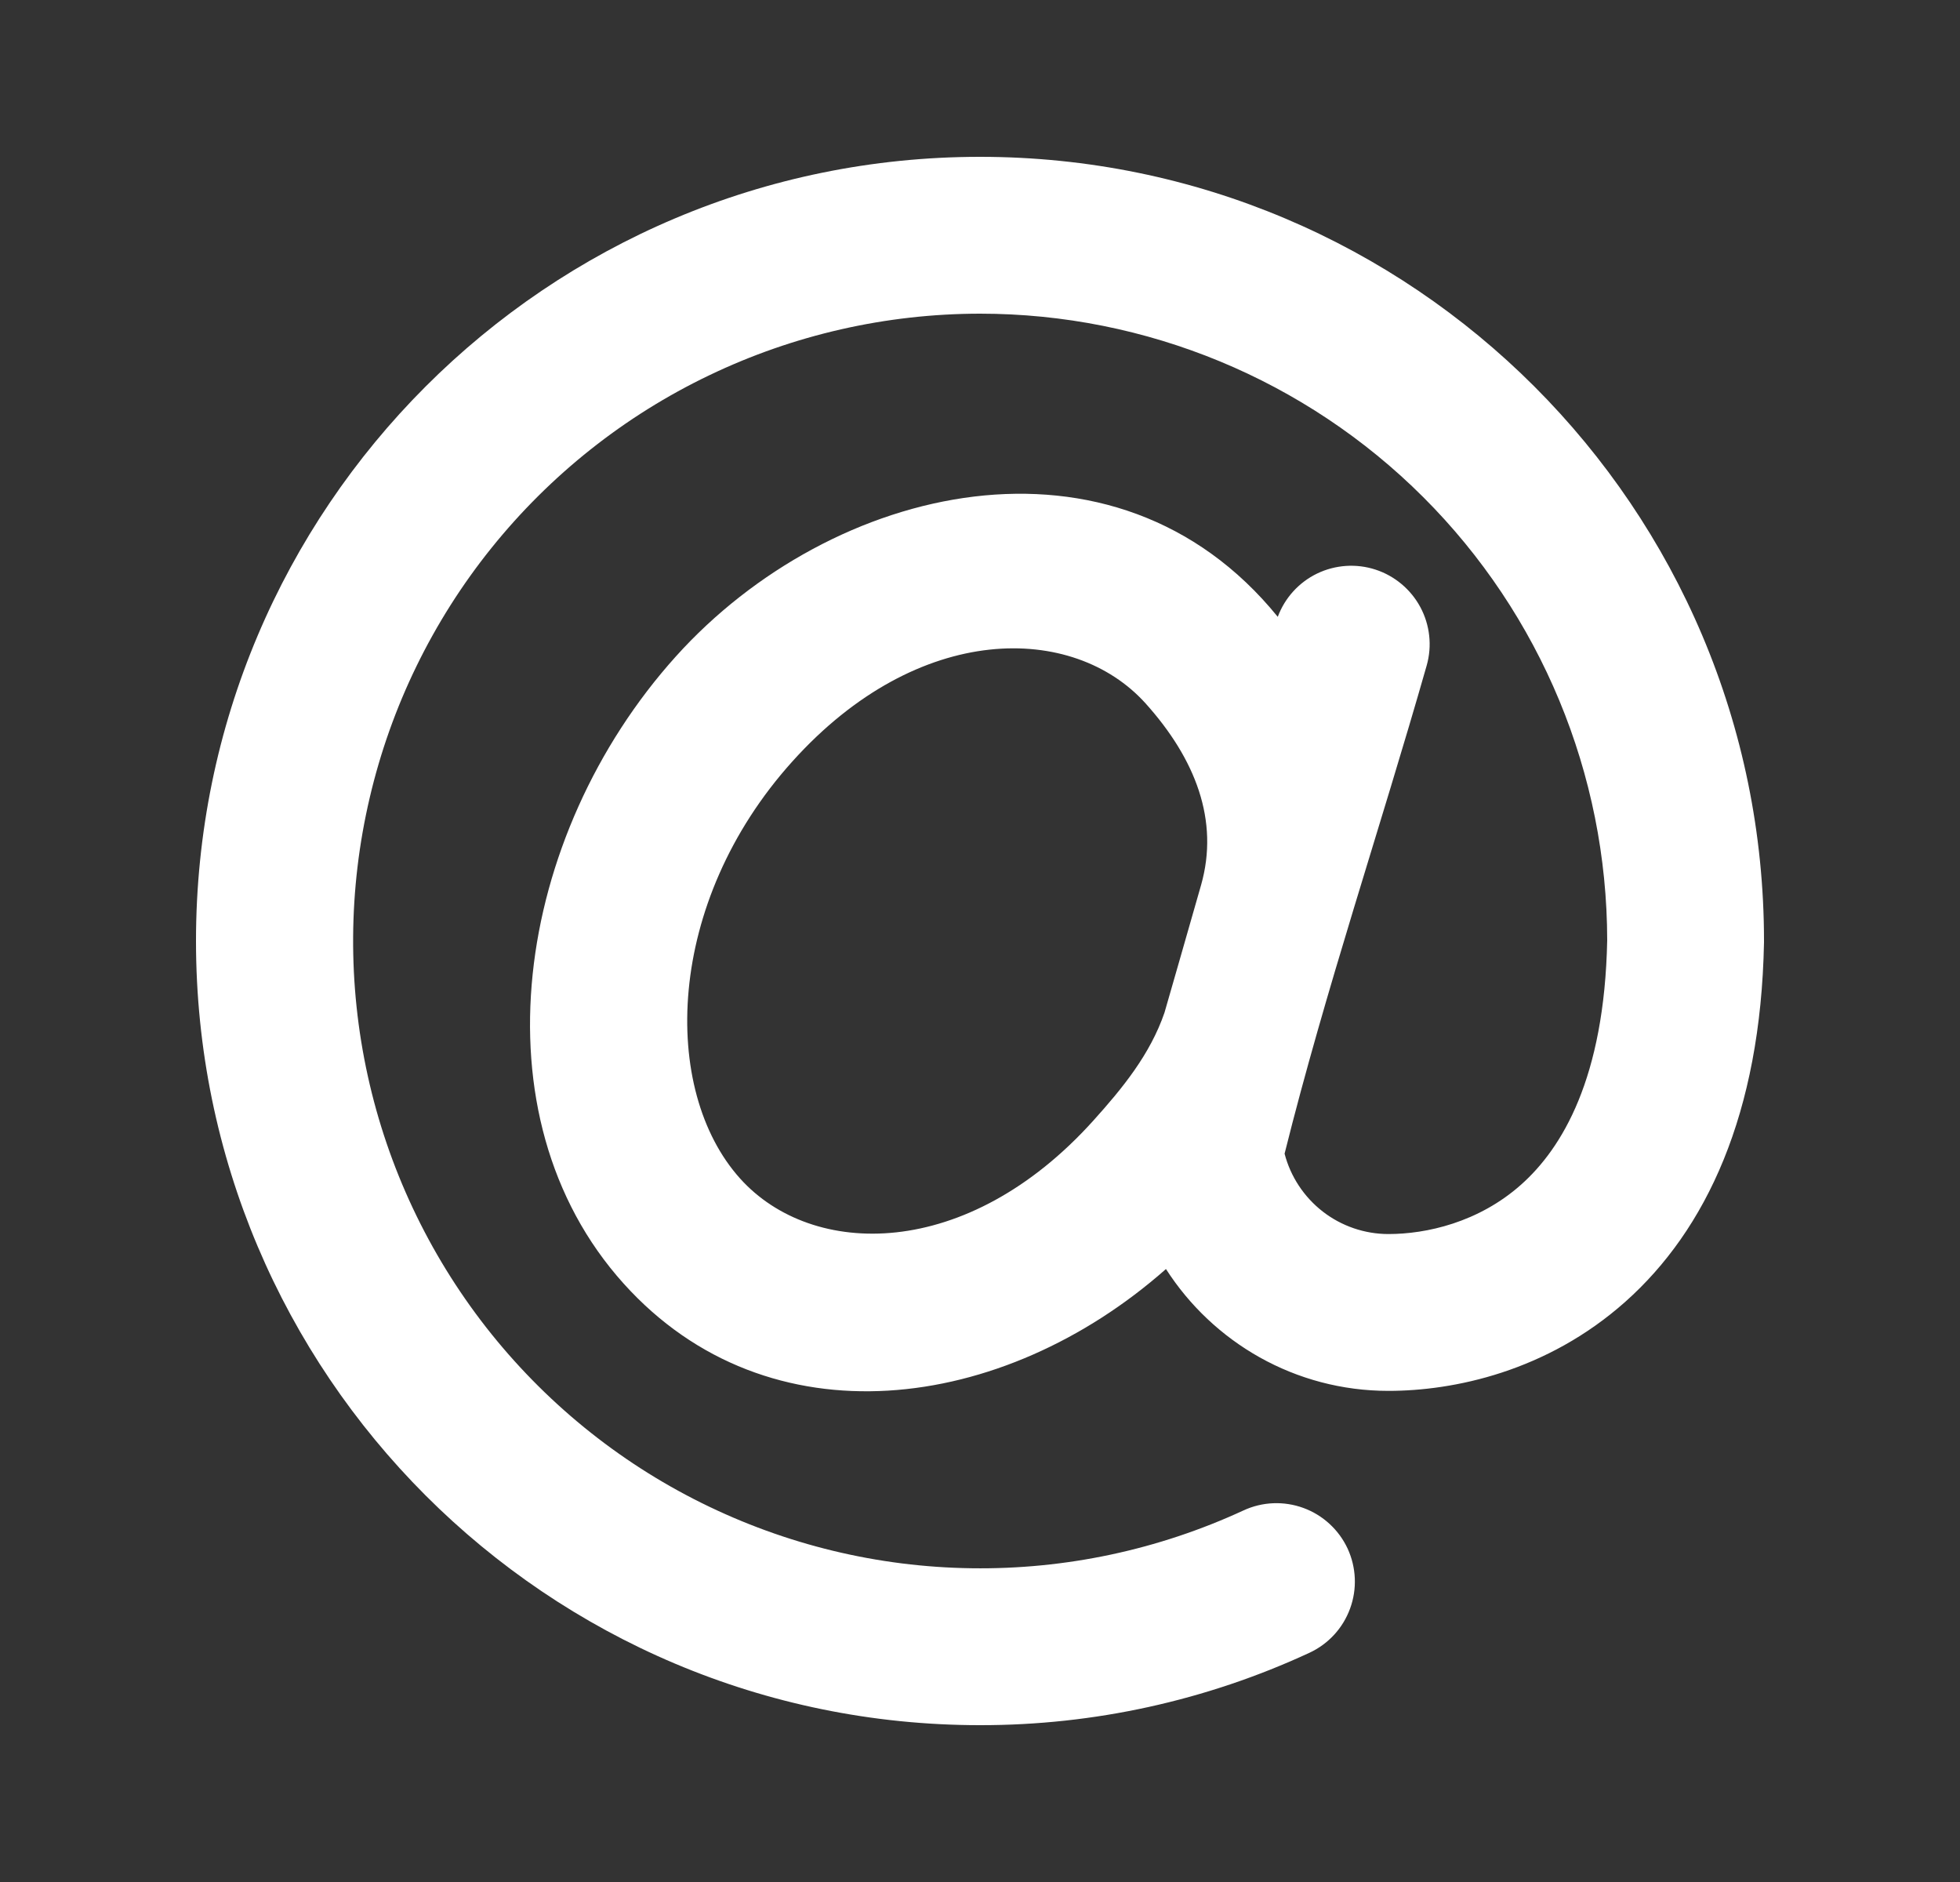 <svg width="25" height="24" viewBox="0 0 25 24" fill="none" xmlns="http://www.w3.org/2000/svg">
<rect x="0" y="0" width="25" height="24" fill="#333333" stroke="none"/>
<path fill-rule="evenodd" clip-rule="evenodd" d="M12.5 4C11.304 4.001 10.123 4.269 9.044 4.787C7.965 5.304 7.017 6.057 6.267 6.99C5.518 7.922 4.987 9.011 4.715 10.176C4.442 11.341 4.434 12.552 4.691 13.72C4.948 14.888 5.464 15.984 6.201 16.927C6.938 17.869 7.876 18.635 8.948 19.166C10.02 19.698 11.197 19.983 12.393 19.999C13.589 20.016 14.774 19.764 15.86 19.262C16.101 19.15 16.376 19.139 16.625 19.23C16.874 19.321 17.077 19.508 17.189 19.748C17.3 19.989 17.312 20.264 17.22 20.514C17.129 20.763 16.943 20.965 16.702 21.077C15.385 21.687 13.951 22.002 12.5 22C6.977 22 2.5 17.523 2.5 12C2.5 6.477 6.977 2 12.5 2C18.023 2 22.5 6.477 22.5 12V12.019C22.458 14.209 21.76 15.684 20.733 16.599C19.729 17.493 18.54 17.737 17.71 17.737C16.518 17.737 15.471 17.117 14.872 16.183C12.796 18.018 9.802 18.422 7.954 16.368C6.028 14.228 6.565 10.655 8.62 8.372C10.608 6.163 14.223 5.31 16.298 7.866C16.388 7.624 16.568 7.426 16.8 7.314C17.033 7.202 17.3 7.184 17.545 7.264C17.79 7.344 17.995 7.516 18.117 7.743C18.239 7.971 18.268 8.237 18.198 8.485C17.606 10.561 16.908 12.618 16.385 14.712C16.461 15.005 16.633 15.265 16.873 15.451C17.112 15.636 17.407 15.737 17.71 15.737C18.19 15.737 18.858 15.591 19.403 15.106C19.923 14.643 20.465 13.752 20.5 11.991C20.498 9.871 19.654 7.838 18.154 6.34C16.654 4.842 14.62 4 12.5 4V4ZM14.853 12.914C14.923 12.674 15.106 12.033 15.32 11.286C15.553 10.466 15.25 9.68 14.612 8.97C13.692 7.949 11.72 7.917 10.107 9.71C8.484 11.512 8.425 13.901 9.441 15.03C10.36 16.051 12.332 16.083 13.946 14.29C14.319 13.876 14.67 13.446 14.853 12.914V12.914Z" fill="white"/>
</svg>
